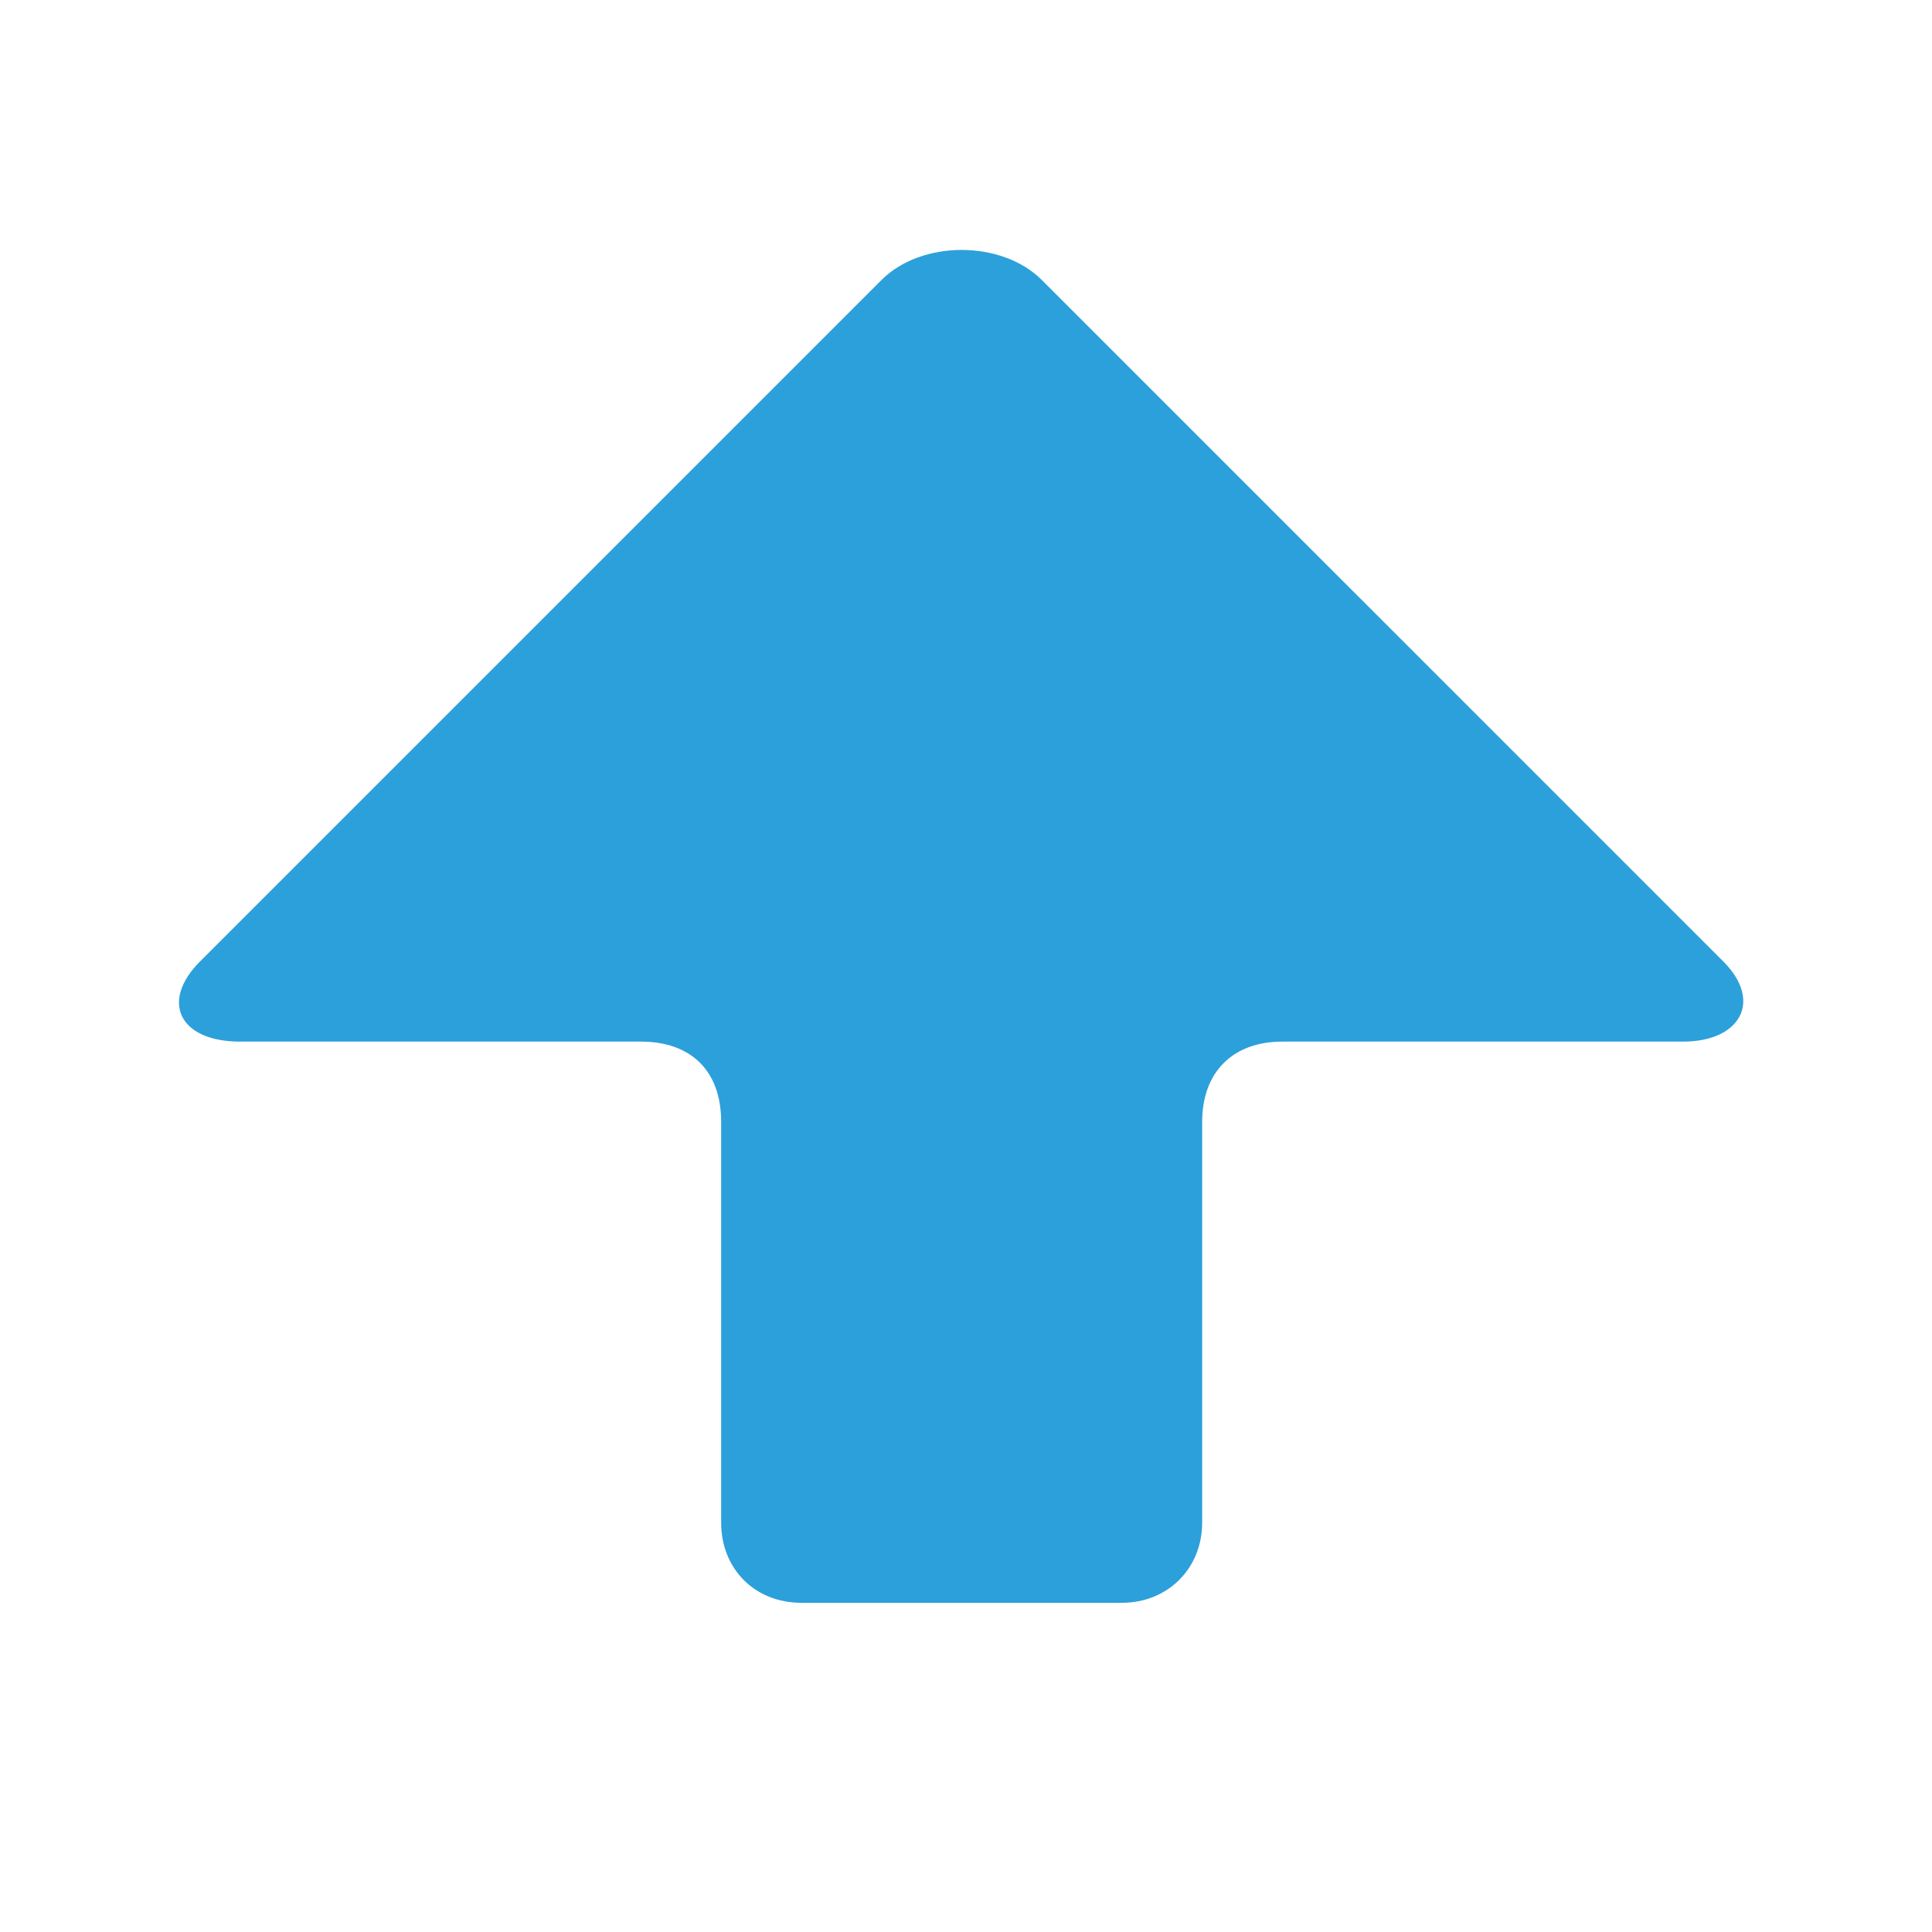 <?xml version="1.0" encoding="UTF-8" standalone="no"?>
<!-- Created with Inkscape (http://www.inkscape.org/) -->

<svg
   xmlns:dc="http://purl.org/dc/elements/1.1/"
   xmlns:cc="http://creativecommons.org/ns#"
   xmlns:rdf="http://www.w3.org/1999/02/22-rdf-syntax-ns#"
   xmlns:svg="http://www.w3.org/2000/svg"
   xmlns="http://www.w3.org/2000/svg"
   version="1.1"
   width="24"
   height="24"
   id="svg2"
   xml:space="preserve"><defs
     id="defs6"><clipPath
       id="clipPath16"><path
         d="M 0,256 256,256 256,0 0,0 0,256 z"
         id="path18" /></clipPath></defs><g
     transform="matrix(1.25,0,0,-1.25,0,25)"
     id="g10"><g
       transform="matrix(0.081,0,0,-0.081,-0.822,21.355)"
       id="g12"><g
         clip-path="url(#clipPath16)"
         id="g14"><g
           transform="translate(137.905,51.232)"
           id="g20"><path
             d="m 0.064,-0.15 c -4.918,-4.918 -14.754,-4.918 -19.672,0 L -103.213,83.455 c -4.918,4.918 -2.565,9.836 4.918,9.836 l 49.18,0 c 6.033,0 9.836,3.49 9.836,9.836 l 0,49.18 c 0,5.668 4.116,9.836 9.836,9.836 l 39.344,0 c 5.583,0 9.836,-4.187 9.836,-9.836 l 0,-49.18 c 0,-6.033 3.699,-9.836 9.836,-9.836 l 49.18,0 c 6.939,0 9.836,-4.918 4.918,-9.836 z"
             id="path22"
             style="fill:#2ca0da;fill-opacity:1;fill-rule:nonzero;stroke:none" /></g></g></g></g></svg>
